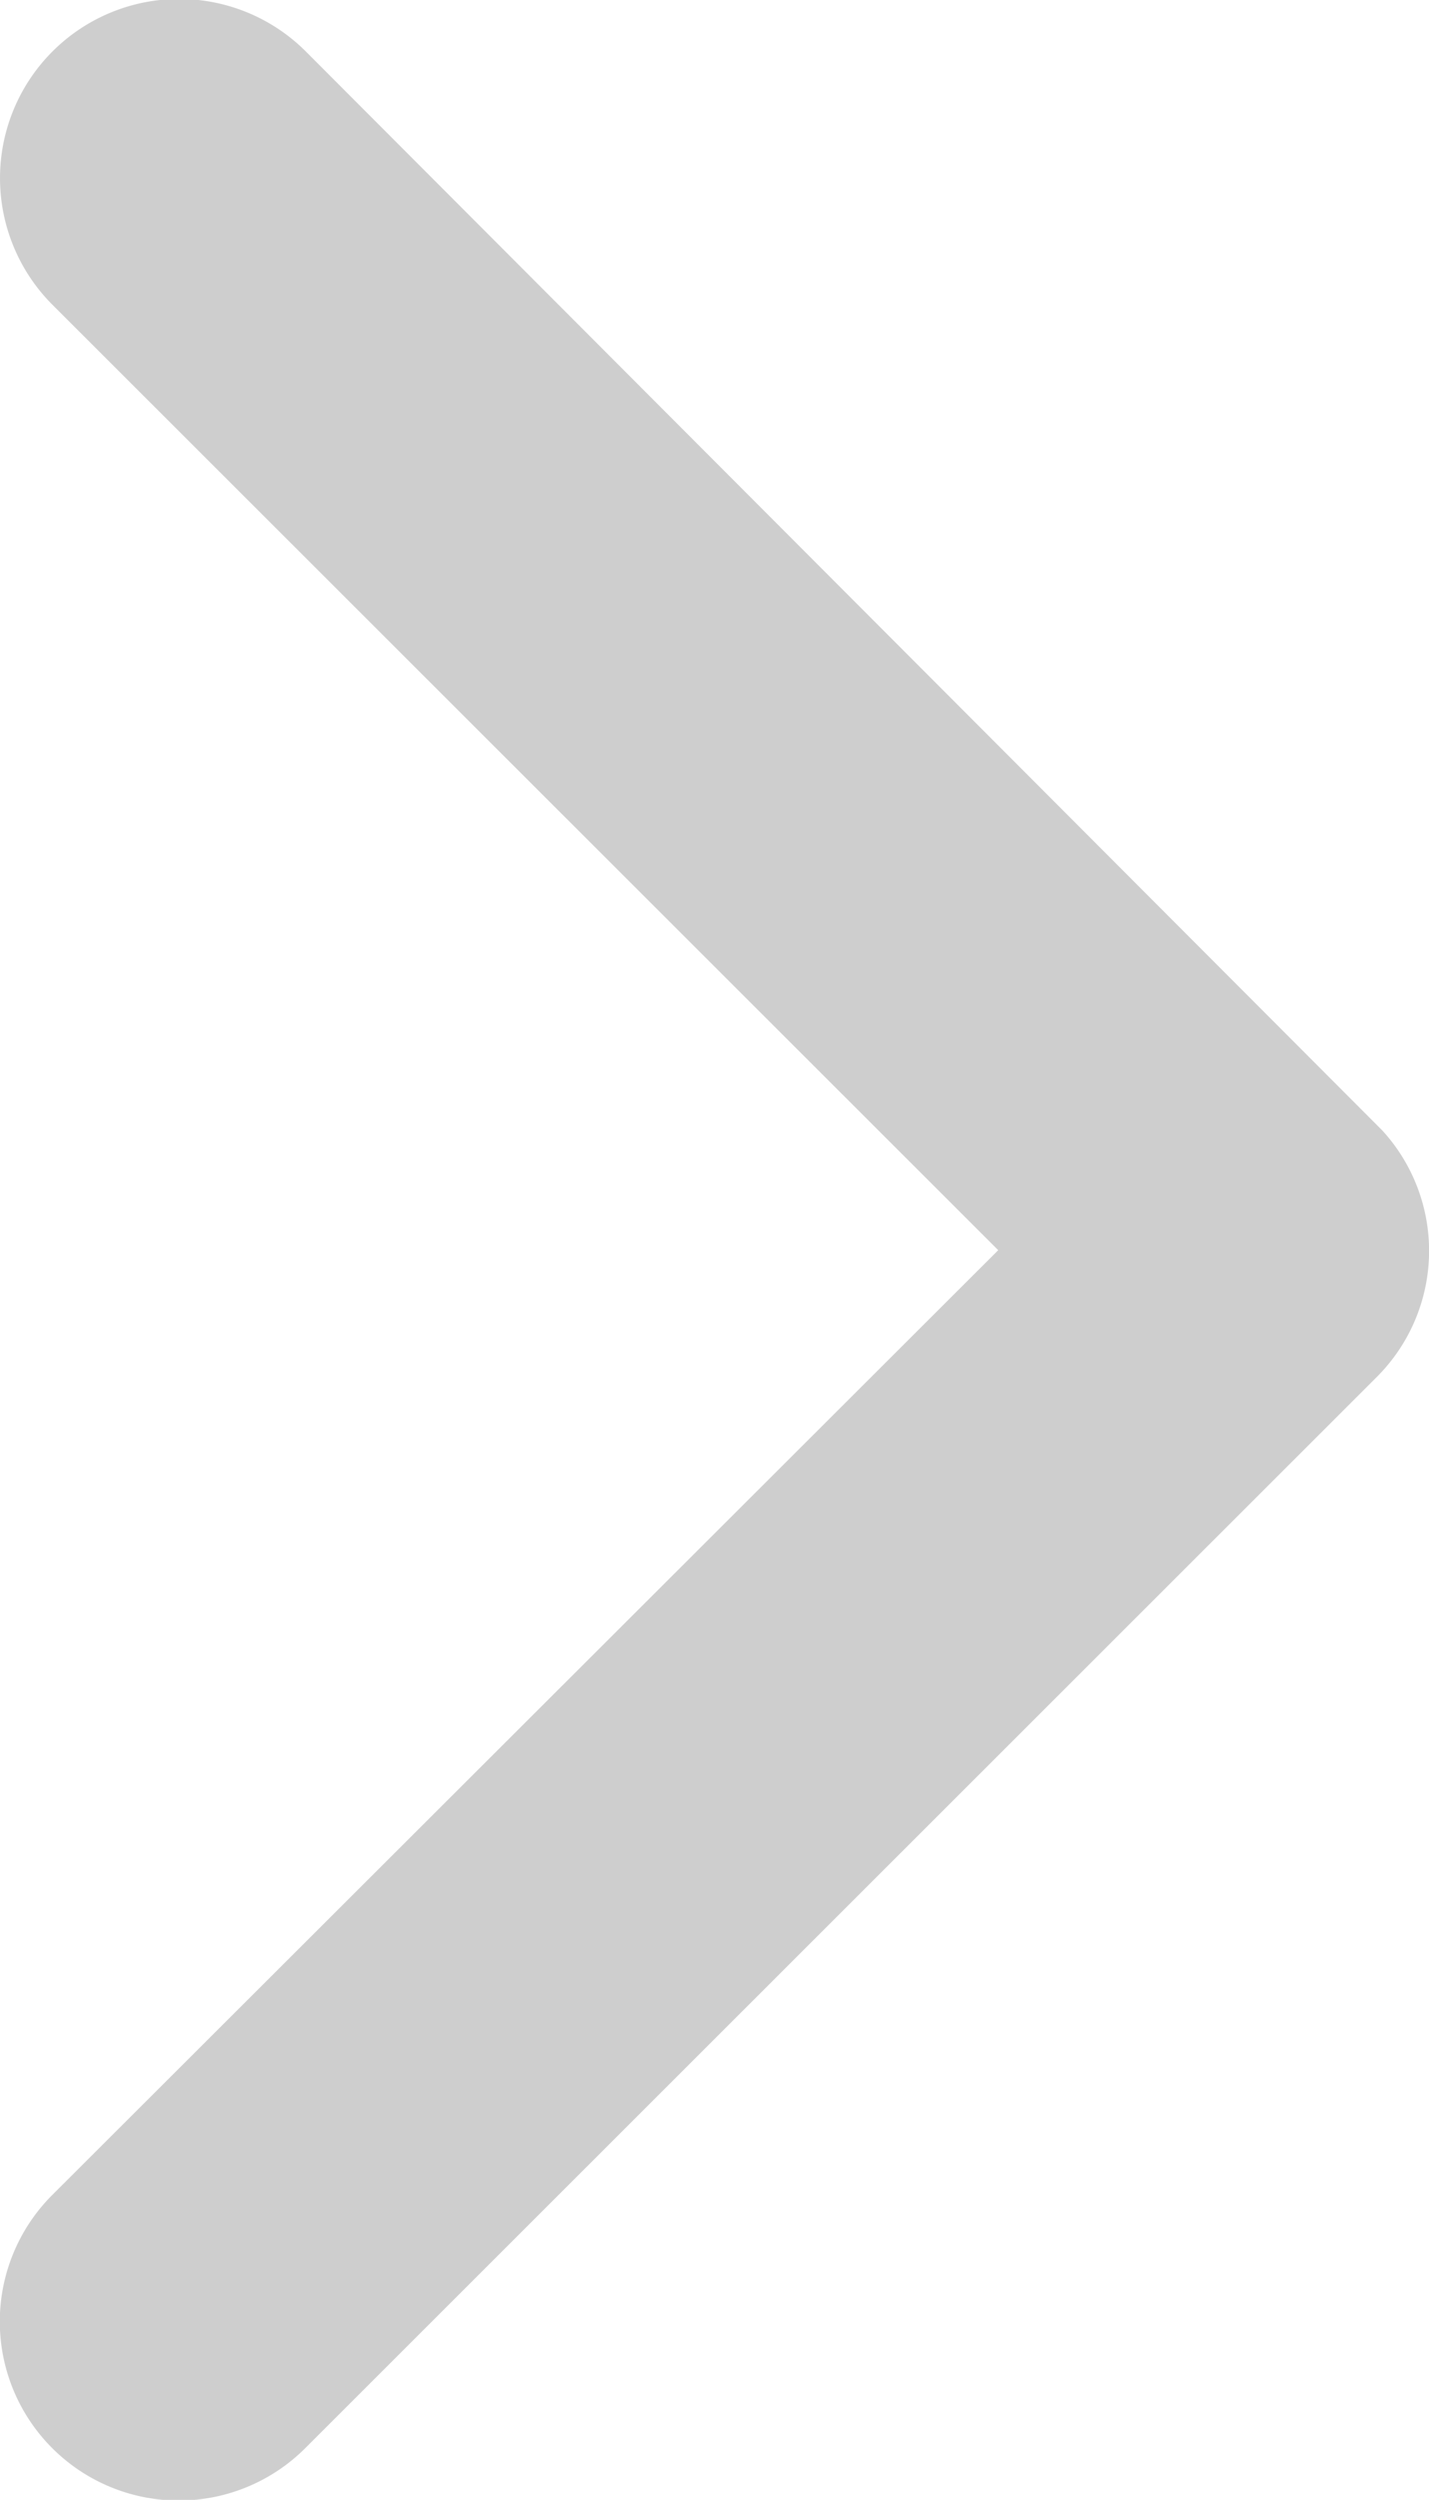 <svg xmlns="http://www.w3.org/2000/svg" width="5.5" height="9.62" viewBox="0 0 5.5 9.62">
  <path id="Icon_ionic-ios-arrow-back" data-name="Icon ionic-ios-arrow-back" d="M1.658,4.809,5.3,1.172A.688.688,0,0,0,4.324.2L.2,4.322a.686.686,0,0,0-.02.948L4.321,9.42A.688.688,0,0,0,5.3,8.449Z" transform="translate(5.5 9.62) rotate(180)" fill="#cecece"/>
</svg>
